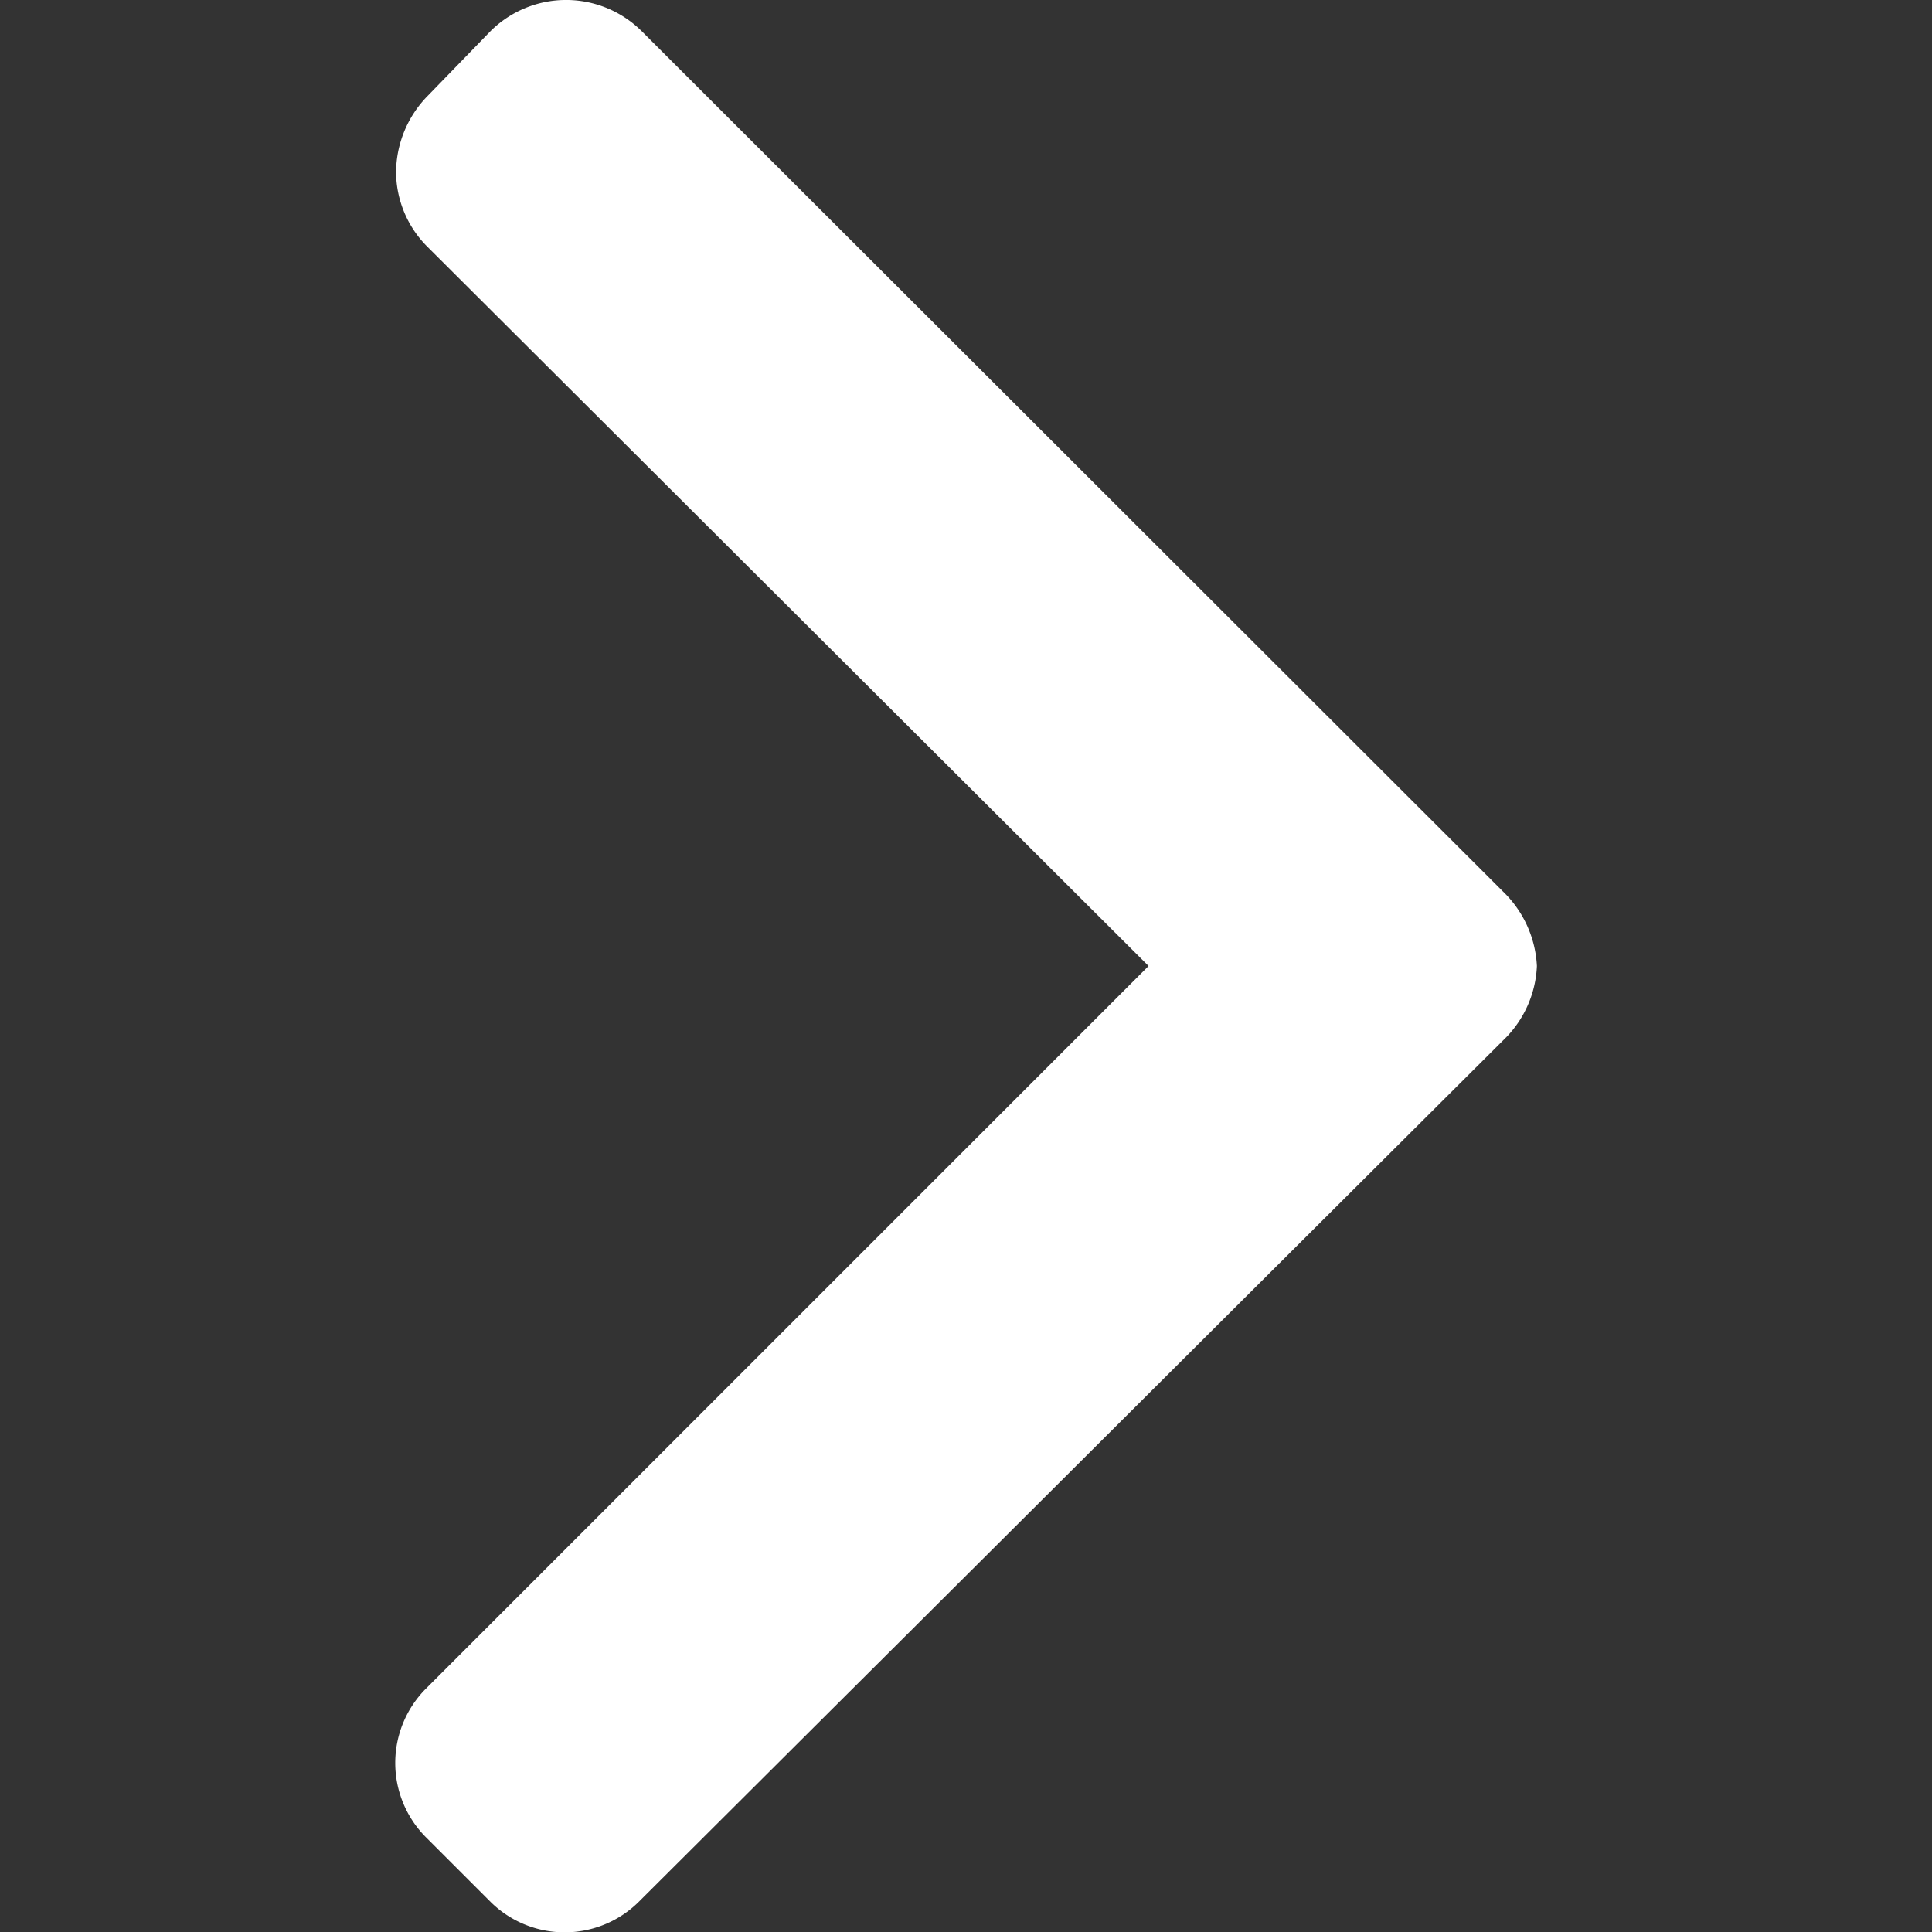 <svg id="Layer_1" data-name="Layer 1" xmlns="http://www.w3.org/2000/svg" viewBox="0 0 20 20"><rect x="0" y="0" width="20" height="20" fill="#333333" stroke="none"/><defs><style>.cls-1{fill:#fff;}</style></defs><title>white_arrow</title><path class="cls-1" d="M5.08.32,4.42,1a1.14,1.14,0,0,0-.32.78,1.1,1.1,0,0,0,.32.77L11.89,10,4.41,17.48a1.09,1.09,0,0,0,0,1.54l.66.66a1.09,1.09,0,0,0,1.55,0l8.94-8.91a1.13,1.13,0,0,0,.35-.77h0a1.15,1.15,0,0,0-.35-.77L6.64.32a1.11,1.11,0,0,0-1.56,0Z"/></svg>